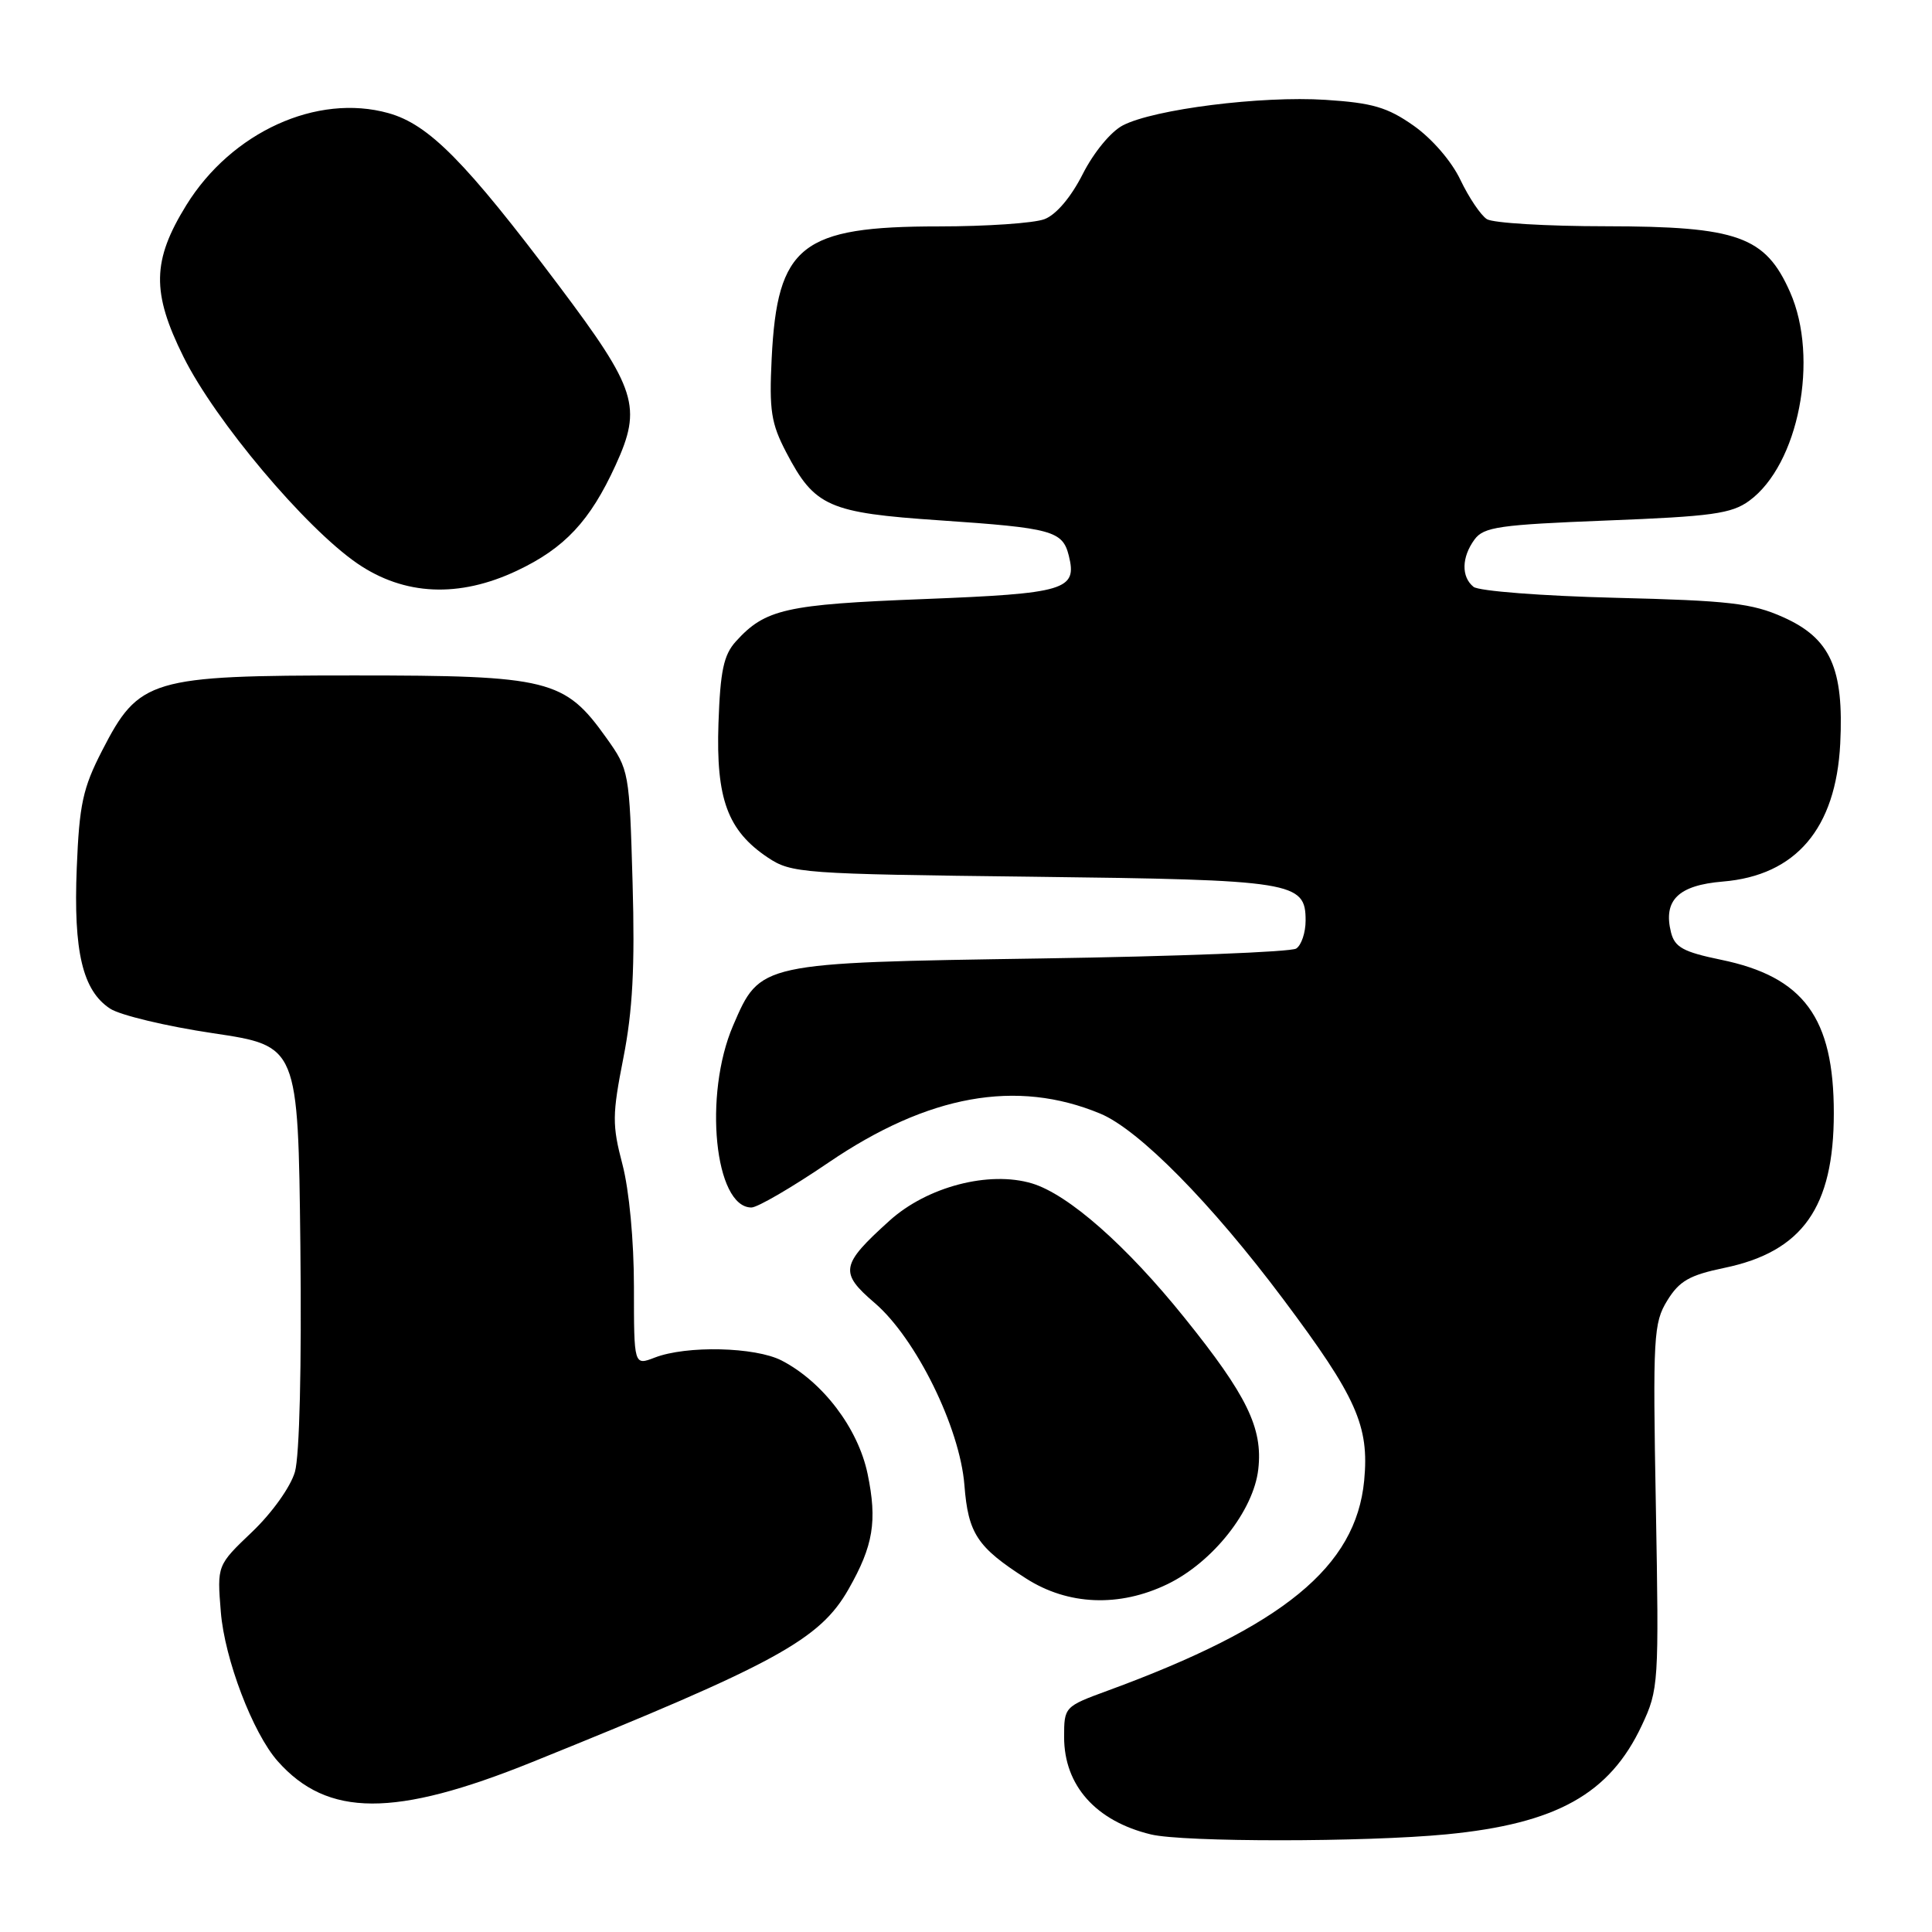 <?xml version="1.0" encoding="UTF-8" standalone="no"?>
<!DOCTYPE svg PUBLIC "-//W3C//DTD SVG 1.1//EN" "http://www.w3.org/Graphics/SVG/1.1/DTD/svg11.dtd" >
<svg xmlns="http://www.w3.org/2000/svg" xmlns:xlink="http://www.w3.org/1999/xlink" version="1.1" viewBox="0 0 256 256">
 <g >
 <path fill="currentColor"
d=" M 191.66 243.06 C 206.23 241.65 213.29 237.72 217.55 228.62 C 219.78 223.87 219.83 223.13 219.41 199.62 C 219.00 177.04 219.10 175.30 220.92 172.33 C 222.52 169.73 223.87 168.96 228.49 168.00 C 238.84 165.85 242.99 159.98 242.99 147.50 C 242.99 134.85 239.01 129.43 228.03 127.17 C 223.05 126.14 221.92 125.52 221.42 123.56 C 220.35 119.29 222.37 117.30 228.29 116.81 C 237.97 116.01 243.27 109.78 243.84 98.54 C 244.34 88.56 242.55 84.58 236.28 81.78 C 232.15 79.93 229.13 79.58 214.00 79.21 C 204.38 78.97 195.94 78.32 195.25 77.76 C 193.61 76.44 193.66 73.84 195.38 71.49 C 196.60 69.82 198.66 69.53 212.91 68.97 C 226.83 68.43 229.43 68.07 231.78 66.36 C 238.32 61.58 241.08 47.49 237.19 38.70 C 233.92 31.31 230.27 30.00 212.79 29.98 C 204.93 29.98 197.84 29.55 197.02 29.04 C 196.21 28.52 194.64 26.19 193.52 23.85 C 192.35 21.37 189.74 18.36 187.31 16.65 C 183.84 14.21 181.85 13.63 175.64 13.23 C 167.13 12.68 152.92 14.47 148.79 16.61 C 147.20 17.43 144.92 20.20 143.47 23.06 C 141.91 26.14 139.95 28.45 138.40 29.04 C 137.01 29.57 130.71 30.00 124.40 30.00 C 106.16 30.00 102.99 32.50 102.25 47.50 C 101.91 54.40 102.18 56.11 104.18 59.94 C 107.94 67.14 109.78 67.95 124.54 68.95 C 139.41 69.96 140.80 70.34 141.62 73.62 C 142.76 78.18 141.22 78.64 122.39 79.38 C 104.10 80.09 101.39 80.70 97.50 85.00 C 95.89 86.78 95.44 88.89 95.20 95.85 C 94.86 105.85 96.41 110.06 101.74 113.63 C 104.87 115.71 106.17 115.81 136.74 116.17 C 171.49 116.59 173.00 116.83 173.00 121.98 C 173.00 123.57 172.44 125.25 171.75 125.69 C 171.06 126.14 155.88 126.73 138.00 127.00 C 100.53 127.58 100.74 127.54 97.14 135.89 C 93.19 145.08 94.69 160.00 99.57 160.00 C 100.37 160.00 104.97 157.32 109.79 154.04 C 122.99 145.06 134.70 142.95 145.79 147.56 C 150.91 149.69 160.49 159.40 170.05 172.17 C 179.76 185.14 181.45 188.93 180.76 196.19 C 179.66 207.62 170.04 215.49 146.75 224.03 C 141.05 226.12 141.00 226.18 141.00 230.17 C 141.00 236.59 145.21 241.31 152.50 243.07 C 156.80 244.11 180.89 244.10 191.66 243.06 Z  M 70.50 233.49 C 102.84 220.44 108.63 217.27 112.44 210.57 C 115.72 204.81 116.26 201.56 114.96 195.29 C 113.70 189.26 109.04 183.11 103.58 180.28 C 100.08 178.47 90.95 178.26 86.75 179.89 C 84.00 180.95 84.00 180.95 84.00 170.52 C 84.00 164.40 83.37 157.70 82.48 154.30 C 81.10 149.05 81.12 147.71 82.60 140.18 C 83.83 133.93 84.14 128.15 83.82 116.96 C 83.40 102.25 83.36 102.00 80.35 97.78 C 74.82 90.01 72.77 89.50 47.00 89.50 C 19.89 89.50 18.42 89.94 13.53 99.46 C 10.97 104.44 10.51 106.59 10.17 115.01 C 9.72 126.11 10.95 131.26 14.59 133.65 C 15.92 134.52 22.06 135.99 28.25 136.91 C 39.50 138.59 39.50 138.59 39.80 165.04 C 39.98 181.04 39.69 192.89 39.08 195.03 C 38.50 197.03 36.04 200.47 33.41 202.98 C 28.76 207.41 28.76 207.41 29.26 213.59 C 29.76 219.83 33.50 229.65 36.80 233.37 C 43.40 240.81 52.29 240.84 70.50 233.49 Z  M 154.69 209.91 C 160.71 207.00 166.12 200.15 166.73 194.67 C 167.35 189.24 165.23 184.89 156.96 174.62 C 149.26 165.04 141.57 158.27 136.75 156.81 C 131.05 155.10 122.84 157.24 117.85 161.76 C 111.38 167.60 111.20 168.62 115.89 172.64 C 121.36 177.32 127.19 189.15 127.79 196.79 C 128.29 203.20 129.48 205.01 135.95 209.15 C 141.51 212.72 148.32 212.99 154.69 209.91 Z  M 68.50 75.62 C 74.83 72.63 78.19 69.03 81.57 61.64 C 85.11 53.90 84.38 51.60 74.05 37.85 C 61.66 21.38 56.83 16.49 51.47 14.99 C 42.00 12.34 30.68 17.50 24.69 27.18 C 20.15 34.53 20.07 38.74 24.31 47.28 C 28.52 55.76 40.45 69.93 47.36 74.67 C 53.57 78.92 60.82 79.25 68.50 75.62 Z "/>
</g>
</svg>